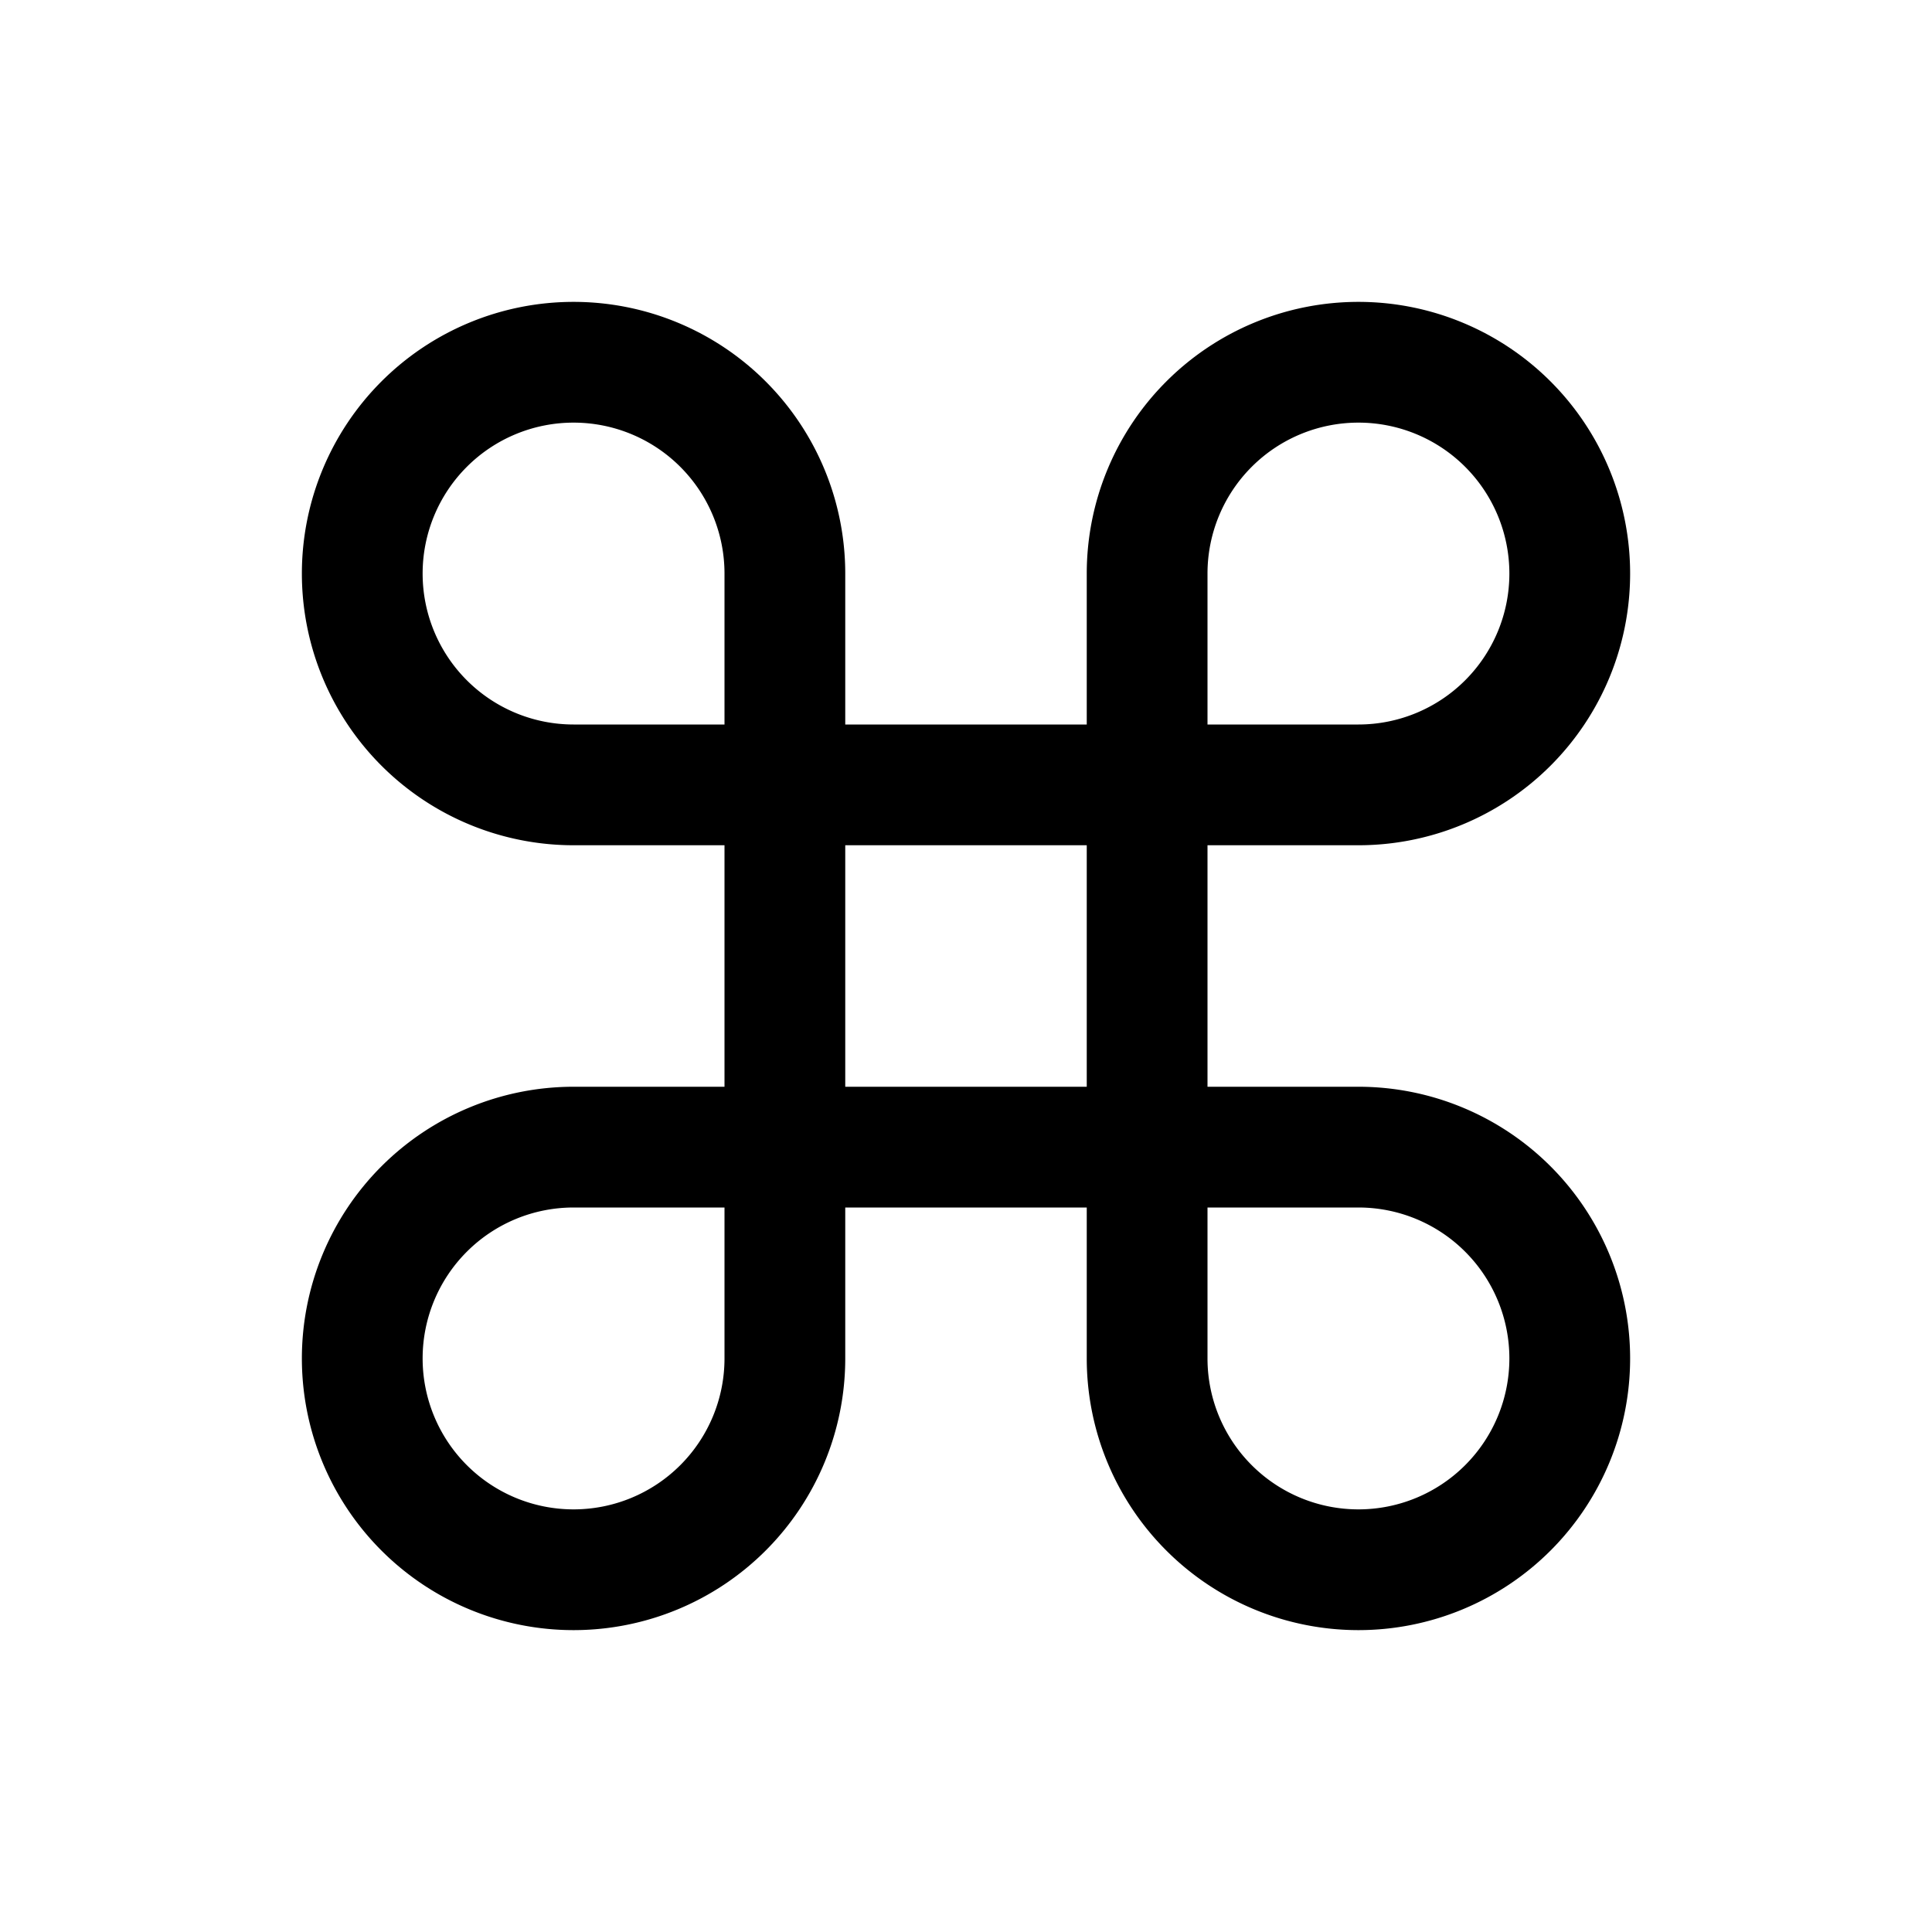 <svg fill="currentColor" viewBox="0 0 256 256" xmlns="http://www.w3.org/2000/svg">
  <path d="M180 144h-20v-32h20a36 36 0 1 0-36-36v20h-32V76a36 36 0 1 0-36 36h20v32H76a36 36 0 1 0 36 36v-20h32v20a36 36 0 1 0 36-36Zm-20-68a20 20 0 1 1 20 20h-20ZM56 76a20 20 0 0 1 40 0v20H76a20 20 0 0 1-20-20Zm40 104a20 20 0 1 1-20-20h20Zm16-68h32v32h-32Zm68 88a20 20 0 0 1-20-20v-20h20a20 20 0 0 1 0 40Z"/>
</svg>
